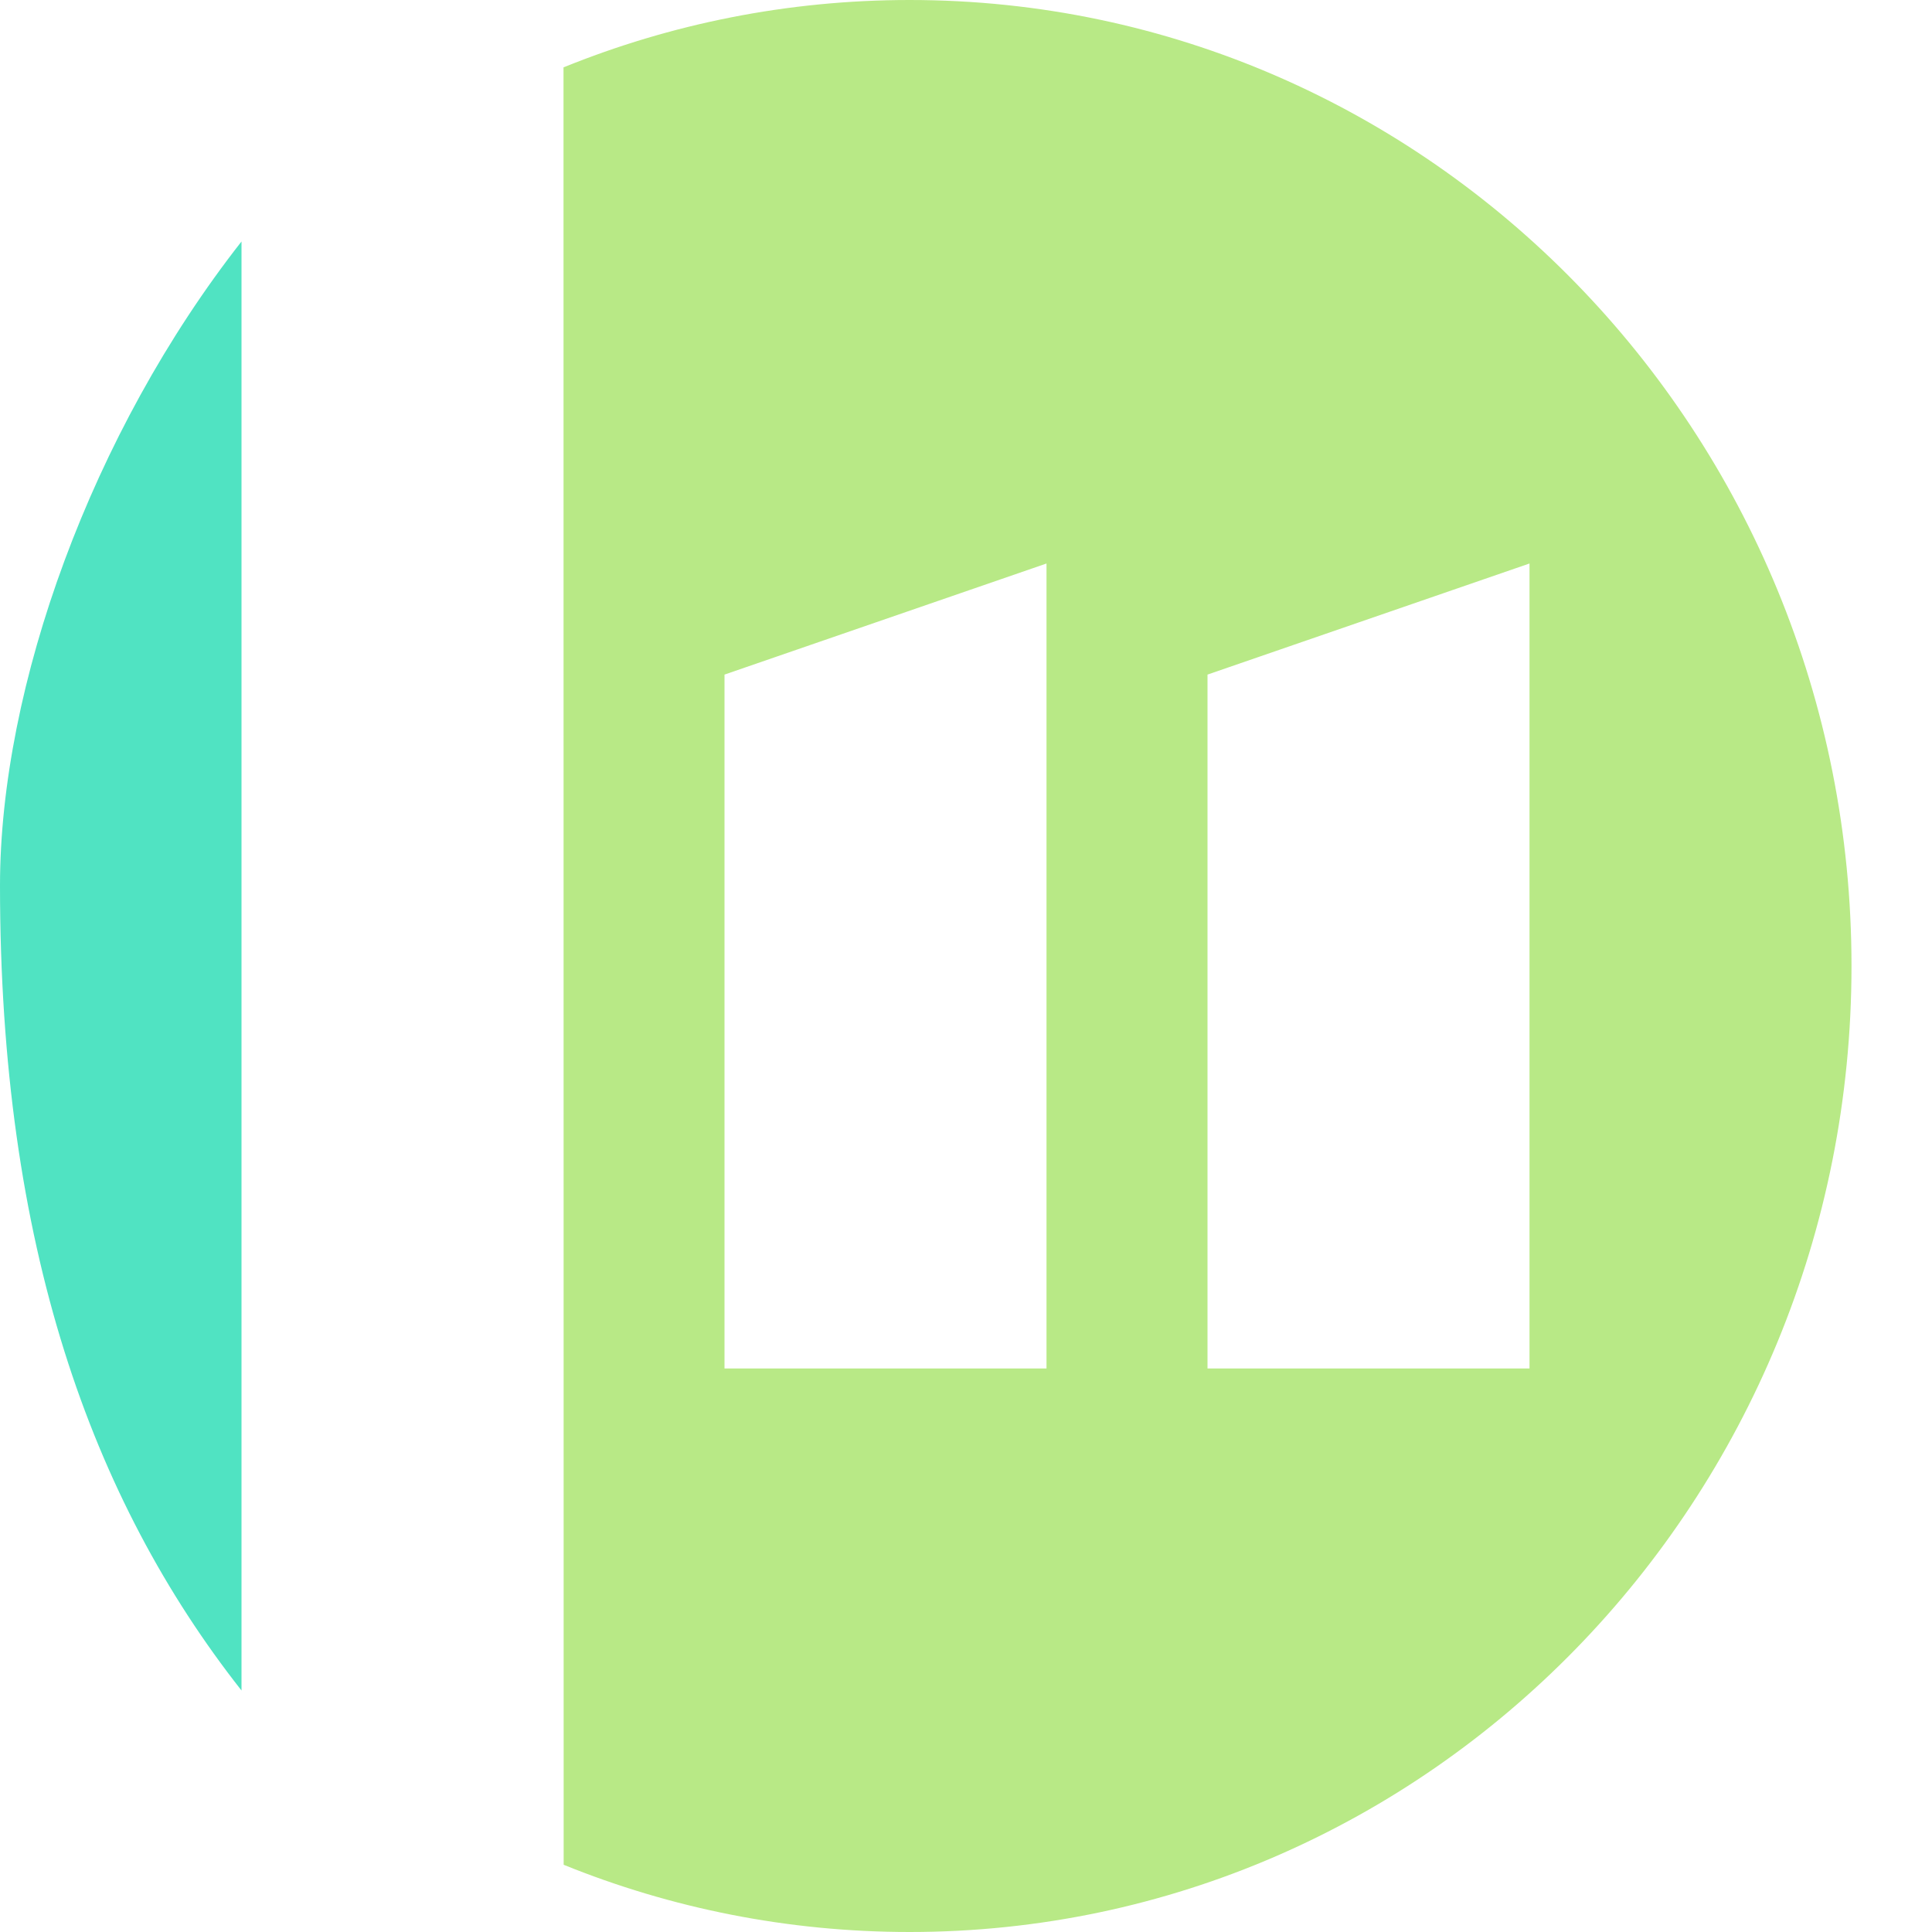 <?xml version="1.0" encoding="UTF-8"?>
<svg width="24px" height="24px" viewBox="0 0 24 24" version="1.1" xmlns="http://www.w3.org/2000/svg" xmlns:xlink="http://www.w3.org/1999/xlink">
    <!-- Generator: Sketch 41 (35326) - http://www.bohemiancoding.com/sketch -->
    <title>easydb</title>
    <desc>Created with Sketch.</desc>
    <defs></defs>
    <g id="Page-1" stroke="none" stroke-width="1" fill="none" fill-rule="evenodd">
        <g id="easydb">
            <path d="M3,21 C1.129,18.621 0,15.461 0,11 C0,8.532 1.136,5.377 3,3 L3,21" id="Fill-22" fill="#50E3C2"></path>
            <path d="M19,17 L15,17 L15,8.38 L19,7 L19,17 L19,17 Z M13,17 L9,17 L9,8.38 L13,7 L13,17 L13,17 Z M11.3,0 C9.782,0 8.331,0.297 7,0.837 L7.002,23.165 C8.333,23.704 9.783,24 11.3,24 C17.762,24 23,18.627 23,12 C23,5.373 17.762,0 11.3,0 L11.3,0 Z" id="Fill-24" fill="#B8E986"></path>
        </g>
    </g>
</svg>